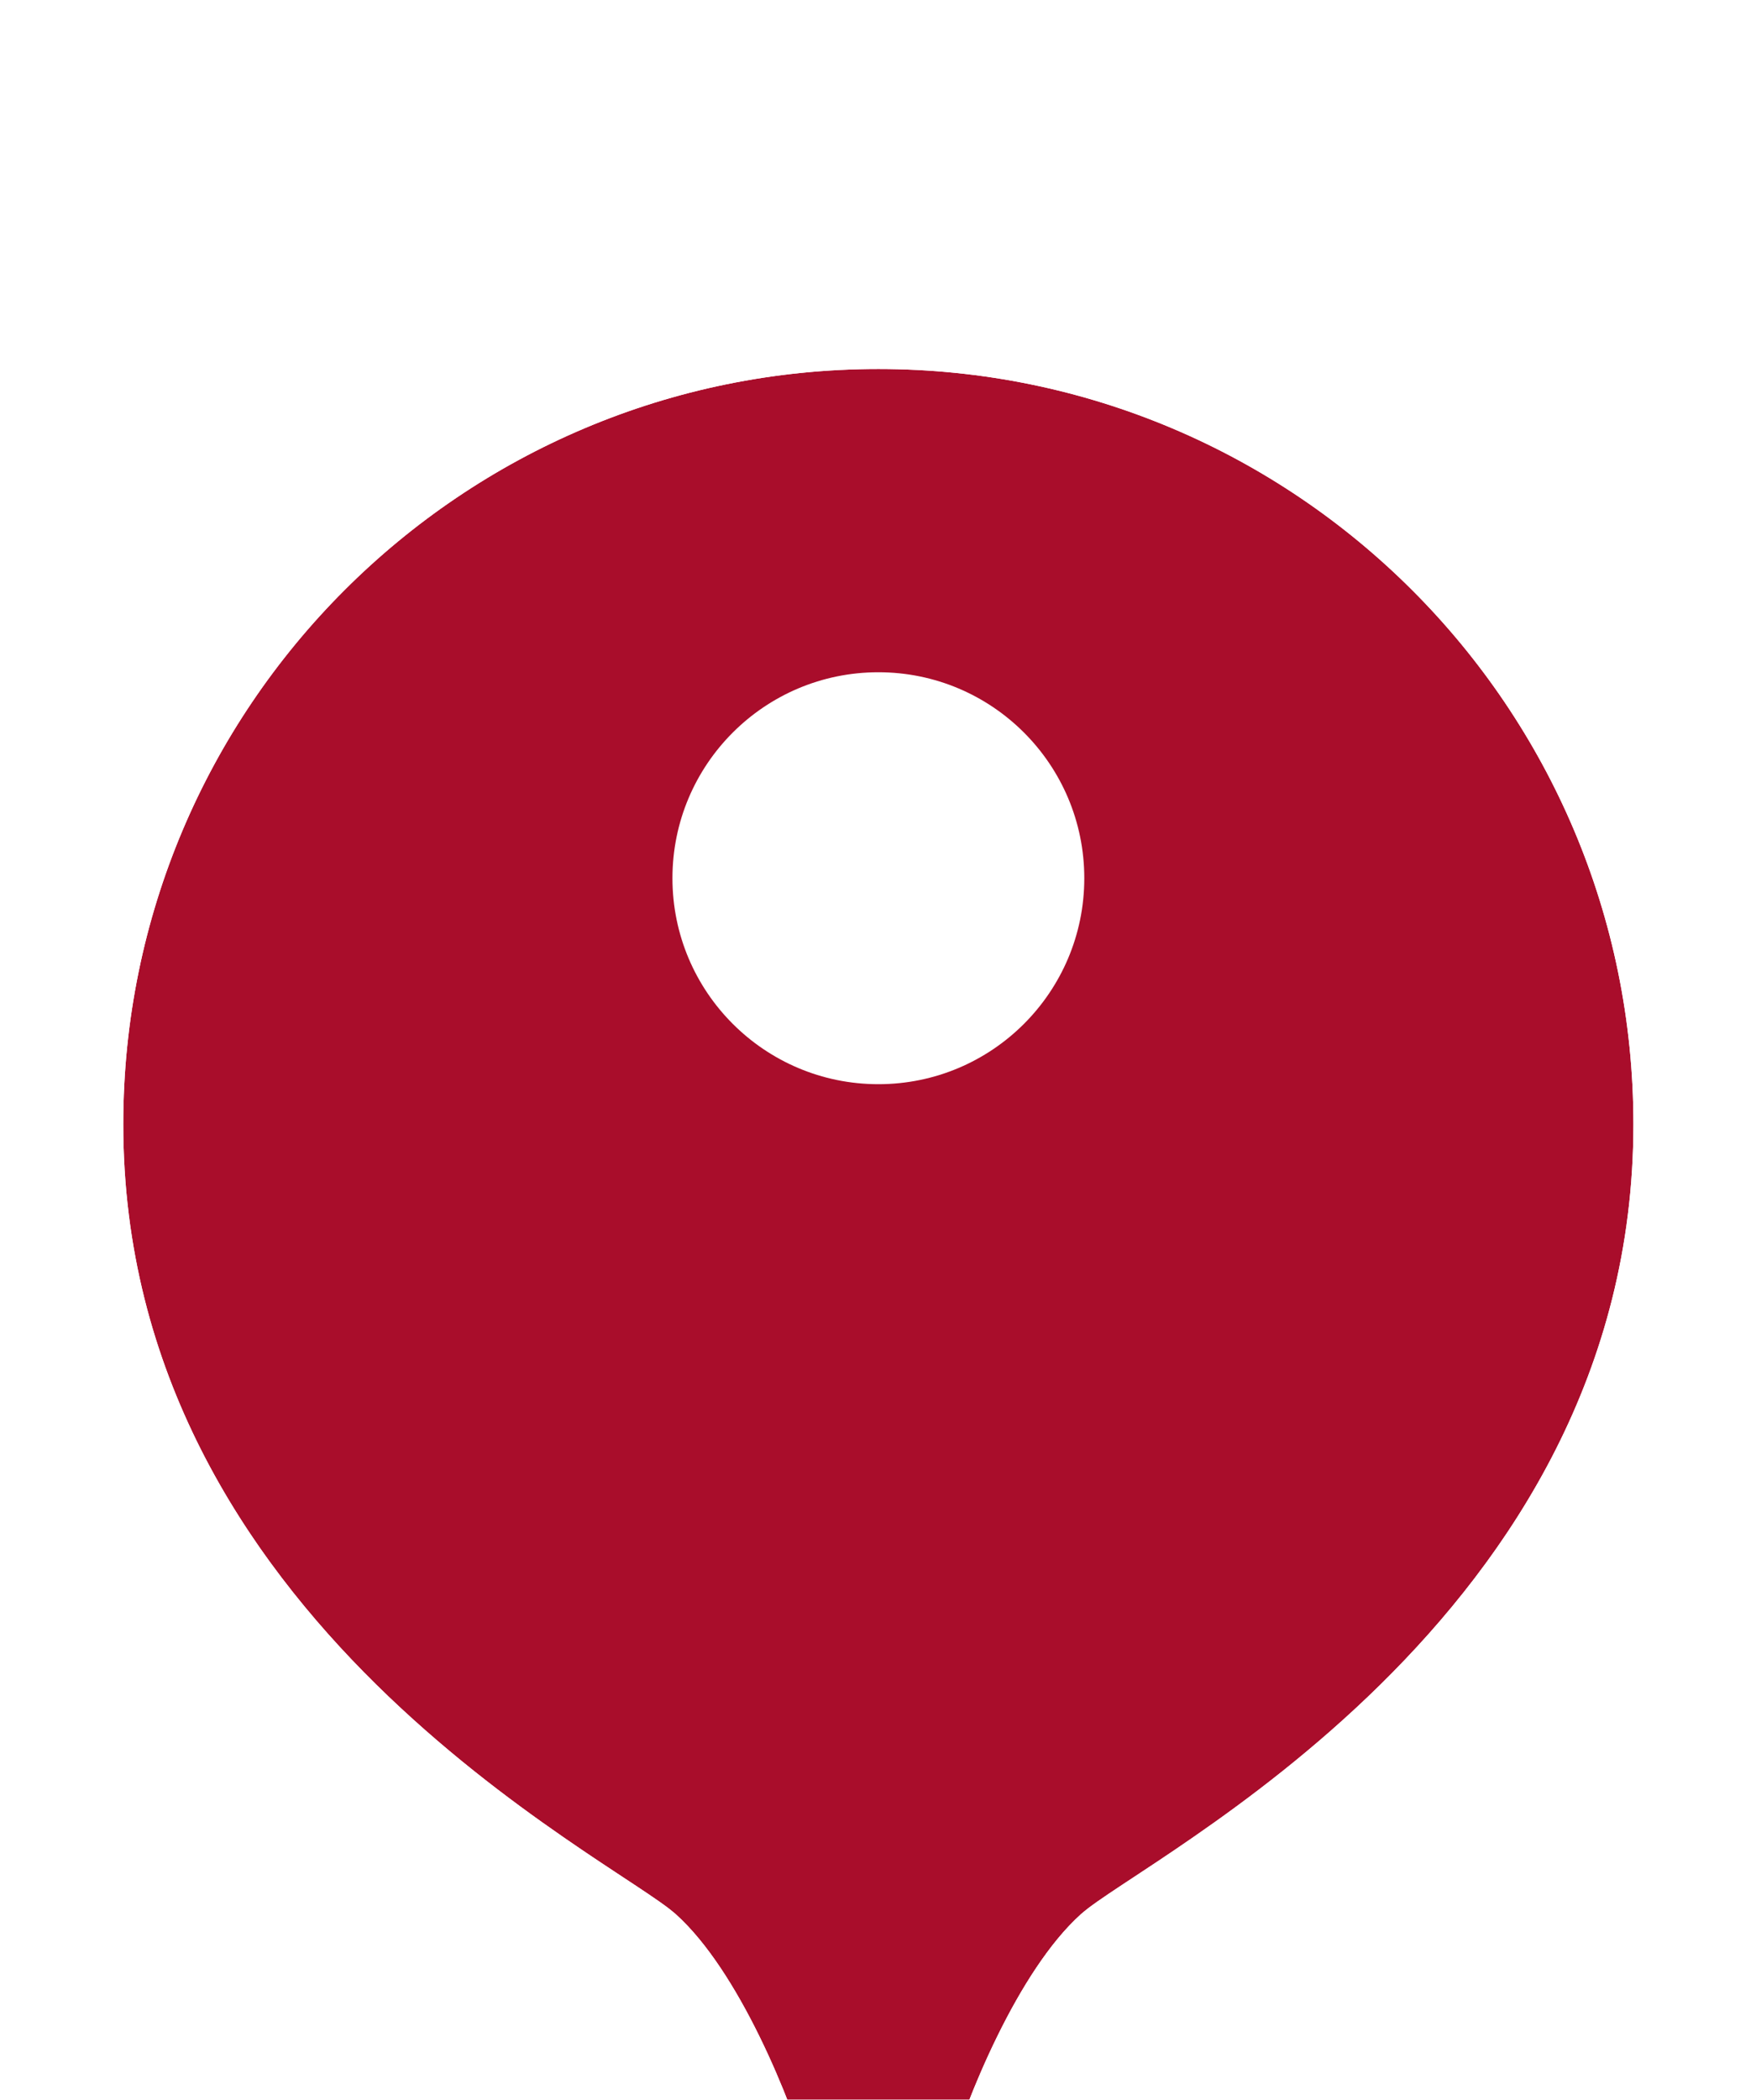 <svg xmlns="http://www.w3.org/2000/svg" fill="none" viewBox="4.55 0.27 28.55 34.13">
<g filter="url(#filter0_d_308_3482)">
<path d="M6.554 14.545C6.554 7.765 12.05 2.268 18.831 2.268C25.611 2.268 31.107 7.765 31.107 14.545C31.107 22.619 23.125 26.483 22.125 27.383C21.104 28.303 20.26 30.361 19.92 31.528C19.755 32.094 19.291 32.381 18.831 32.394C18.371 32.382 17.906 32.095 17.741 31.528C17.401 30.361 16.557 28.302 15.536 27.383C14.536 26.483 6.554 22.619 6.554 14.545Z" fill="#A90D2B" style="--darkreader-inline-fill:#742041;"/>
<path d="M14.867 28.127L14.867 28.127C15.234 28.456 15.632 29.062 15.996 29.803C16.35 30.523 16.626 31.276 16.781 31.808C17.076 32.821 17.941 33.371 18.804 33.394L18.832 33.395L18.86 33.394C19.722 33.369 20.584 32.82 20.88 31.808L20.88 31.808C21.035 31.276 21.311 30.524 21.665 29.804C22.029 29.063 22.427 28.457 22.794 28.127C22.851 28.076 23.01 27.963 23.35 27.738C23.404 27.703 23.461 27.665 23.521 27.626C23.802 27.441 24.144 27.215 24.519 26.955C25.434 26.323 26.576 25.466 27.693 24.367C29.925 22.169 32.107 18.944 32.107 14.545C32.107 7.212 26.163 1.268 18.831 1.268C11.498 1.268 5.554 7.212 5.554 14.545C5.554 18.944 7.736 22.169 9.968 24.367C11.085 25.466 12.227 26.323 13.142 26.955C13.517 27.215 13.859 27.441 14.14 27.626C14.2 27.665 14.257 27.703 14.311 27.738C14.651 27.963 14.81 28.076 14.867 28.127Z" stroke="white" stroke-width="2" style="--darkreader-inline-stroke:#e7e6e4;"/>
</g>
<circle cx="18.831" cy="14.545" r="3.348" fill="white" style="--darkreader-inline-fill:#e7e6e4;"/>
<defs>
<filter id="filter0_d_308_3482" x="0.554" y="0.268" width="36.554" height="42.127" filterUnits="userSpaceOnUse" color-interpolation-filters="sRGB">
<feFlood flood-opacity="0" result="BackgroundImageFix"/>
<feColorMatrix in="SourceAlpha" type="matrix" values="0 0 0 0 0 0 0 0 0 0 0 0 0 0 0 0 0 0 127 0" result="hardAlpha"/>
<feOffset dy="4"/>
<feGaussianBlur stdDeviation="2"/>
<feColorMatrix type="matrix" values="0 0 0 0 0 0 0 0 0 0 0 0 0 0 0 0 0 0 0.05 0"/>
<feBlend mode="normal" in2="BackgroundImageFix" result="effect1_dropShadow_308_3482"/>
<feBlend mode="normal" in="SourceGraphic" in2="effect1_dropShadow_308_3482" result="shape"/>
</filter>
</defs>
</svg>